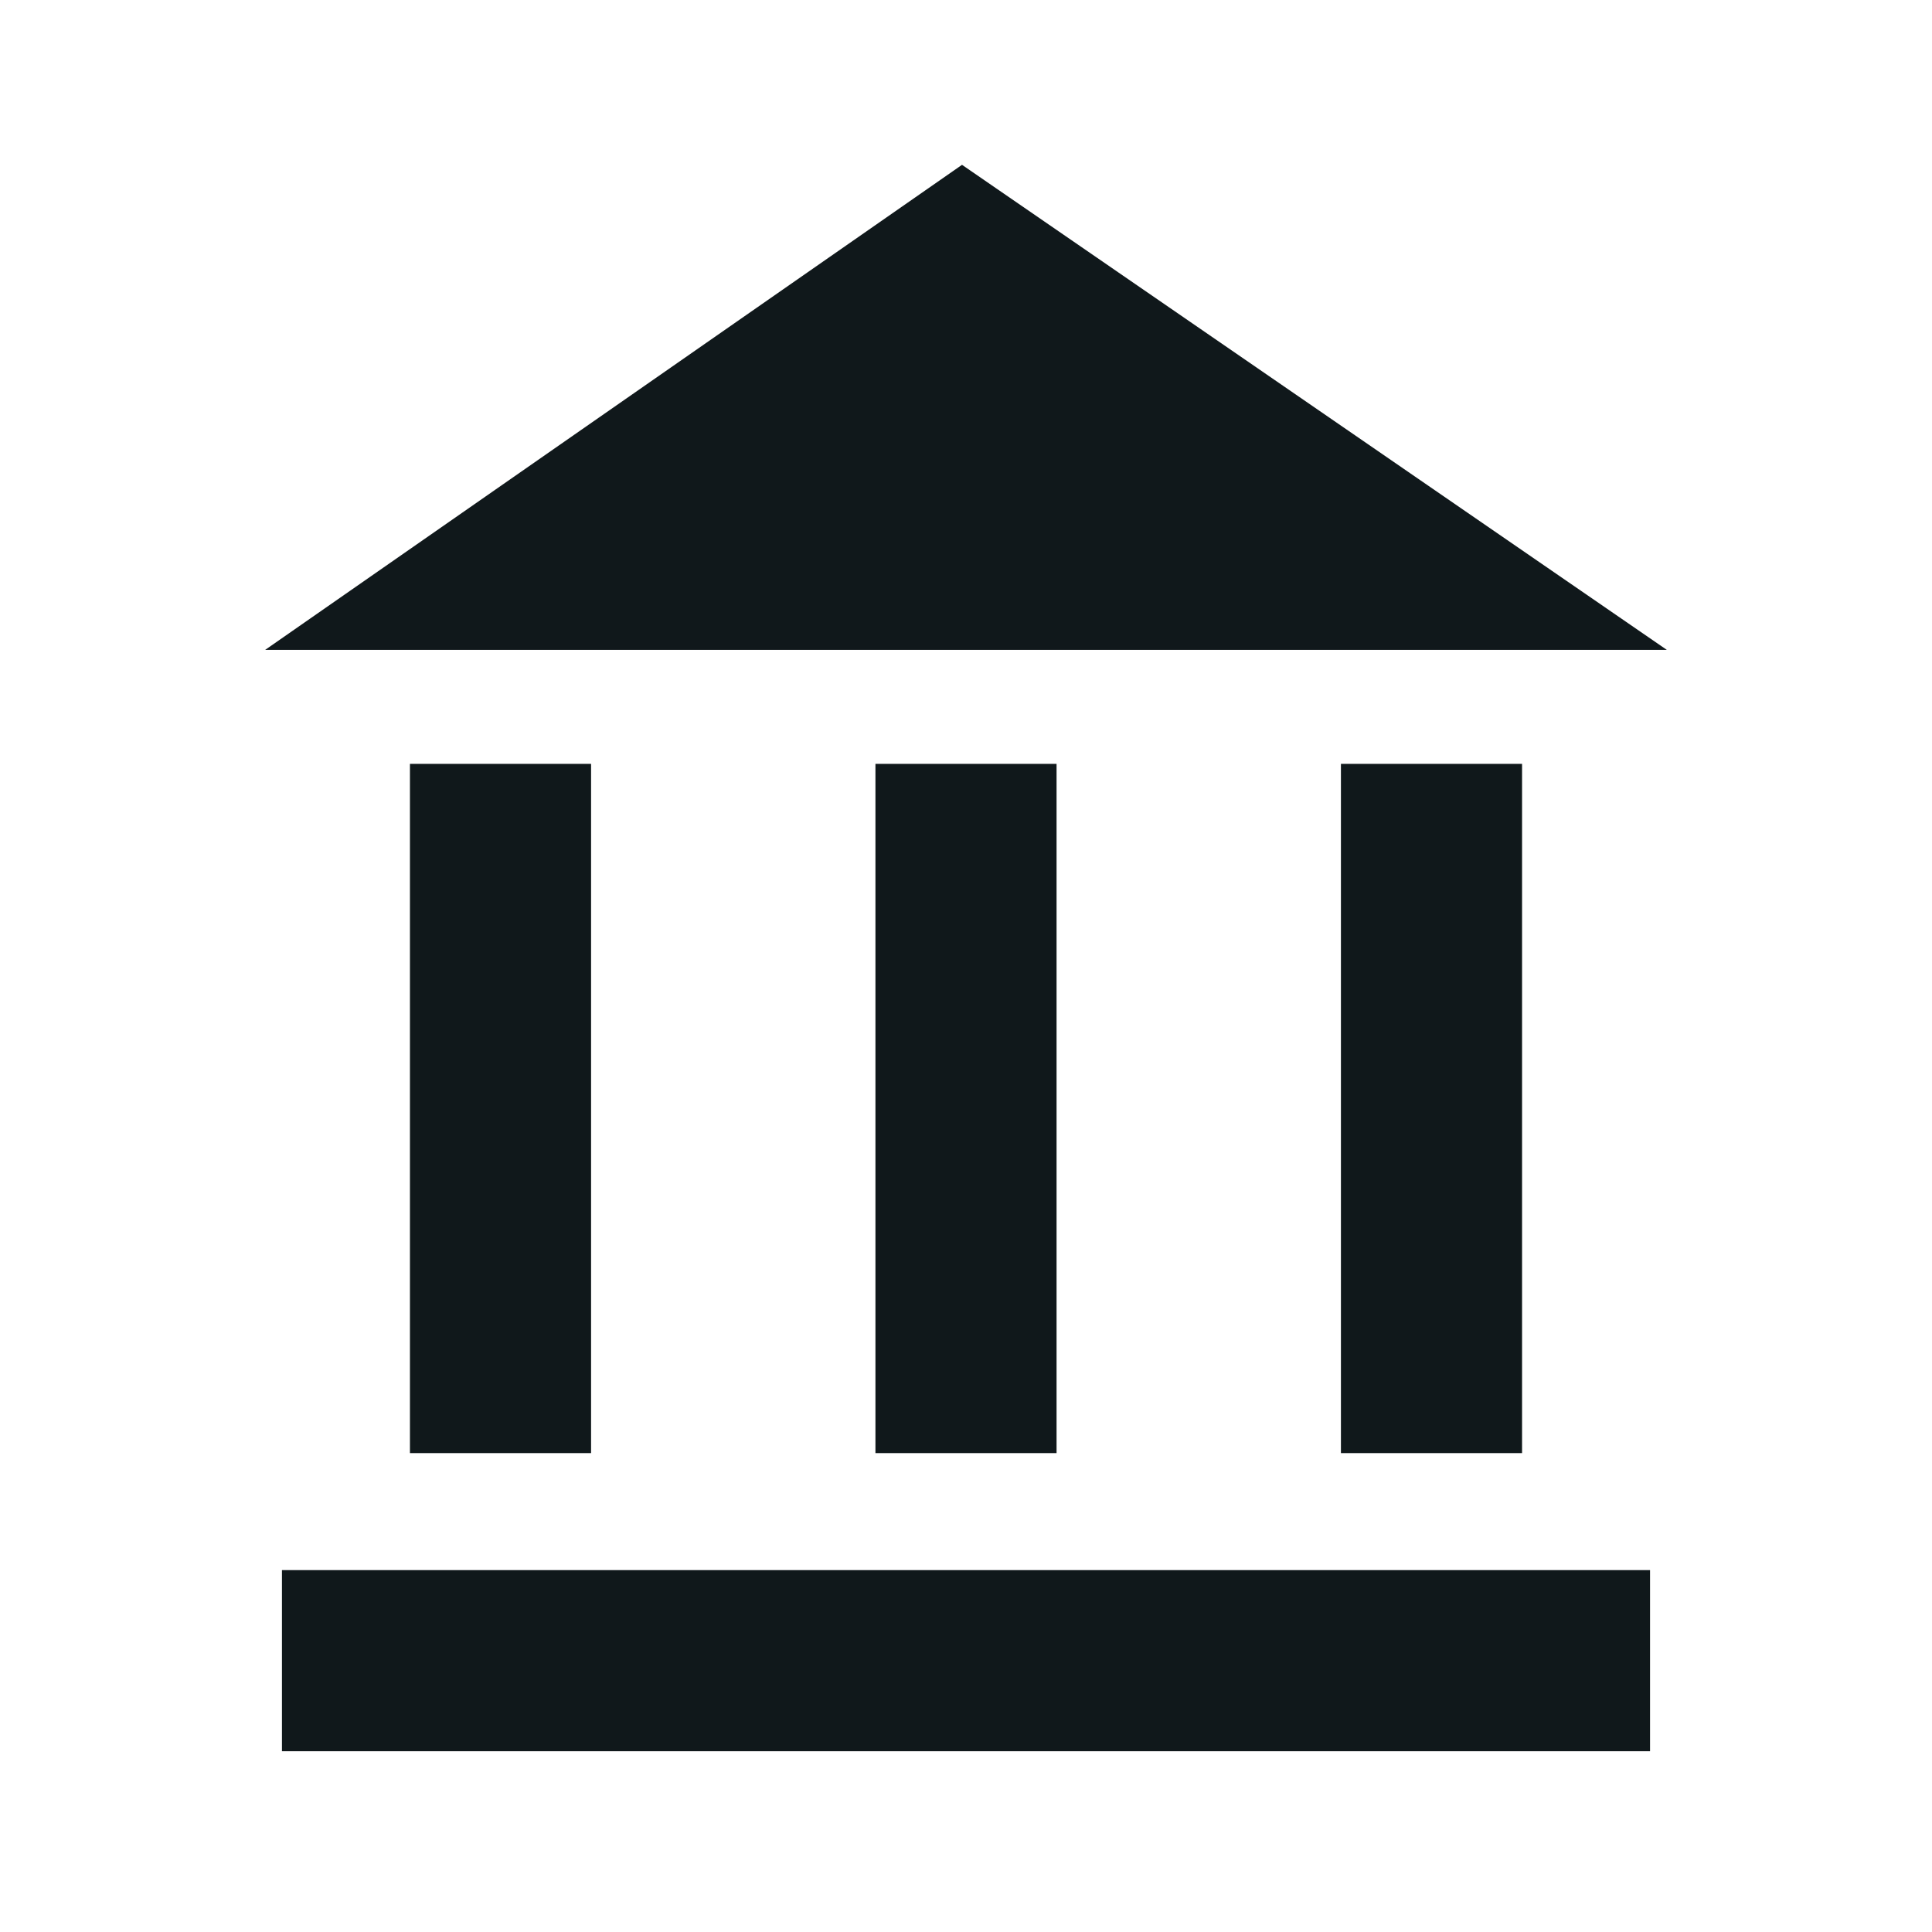 <svg width="16" height="16" viewBox="0 0 16 16" fill="none" xmlns="http://www.w3.org/2000/svg">
<path d="M2.196 5.382H13.804L7.967 1.365L2.196 5.382Z" fill="#10181B"/>
<path d="M4.895 6.326L4.895 12.034H3.395L3.395 6.326H4.895Z" fill="#10181B"/>
<path d="M13.665 14.503H2.335V13.003H13.665V14.503Z" fill="#10181B"/>
<path d="M8.75 12.034L8.75 6.326H7.25L7.25 12.034H8.75Z" fill="#10181B"/>
<path d="M12.605 6.326V12.034H11.105V6.326H12.605Z" fill="#10181B"/>
</svg>
